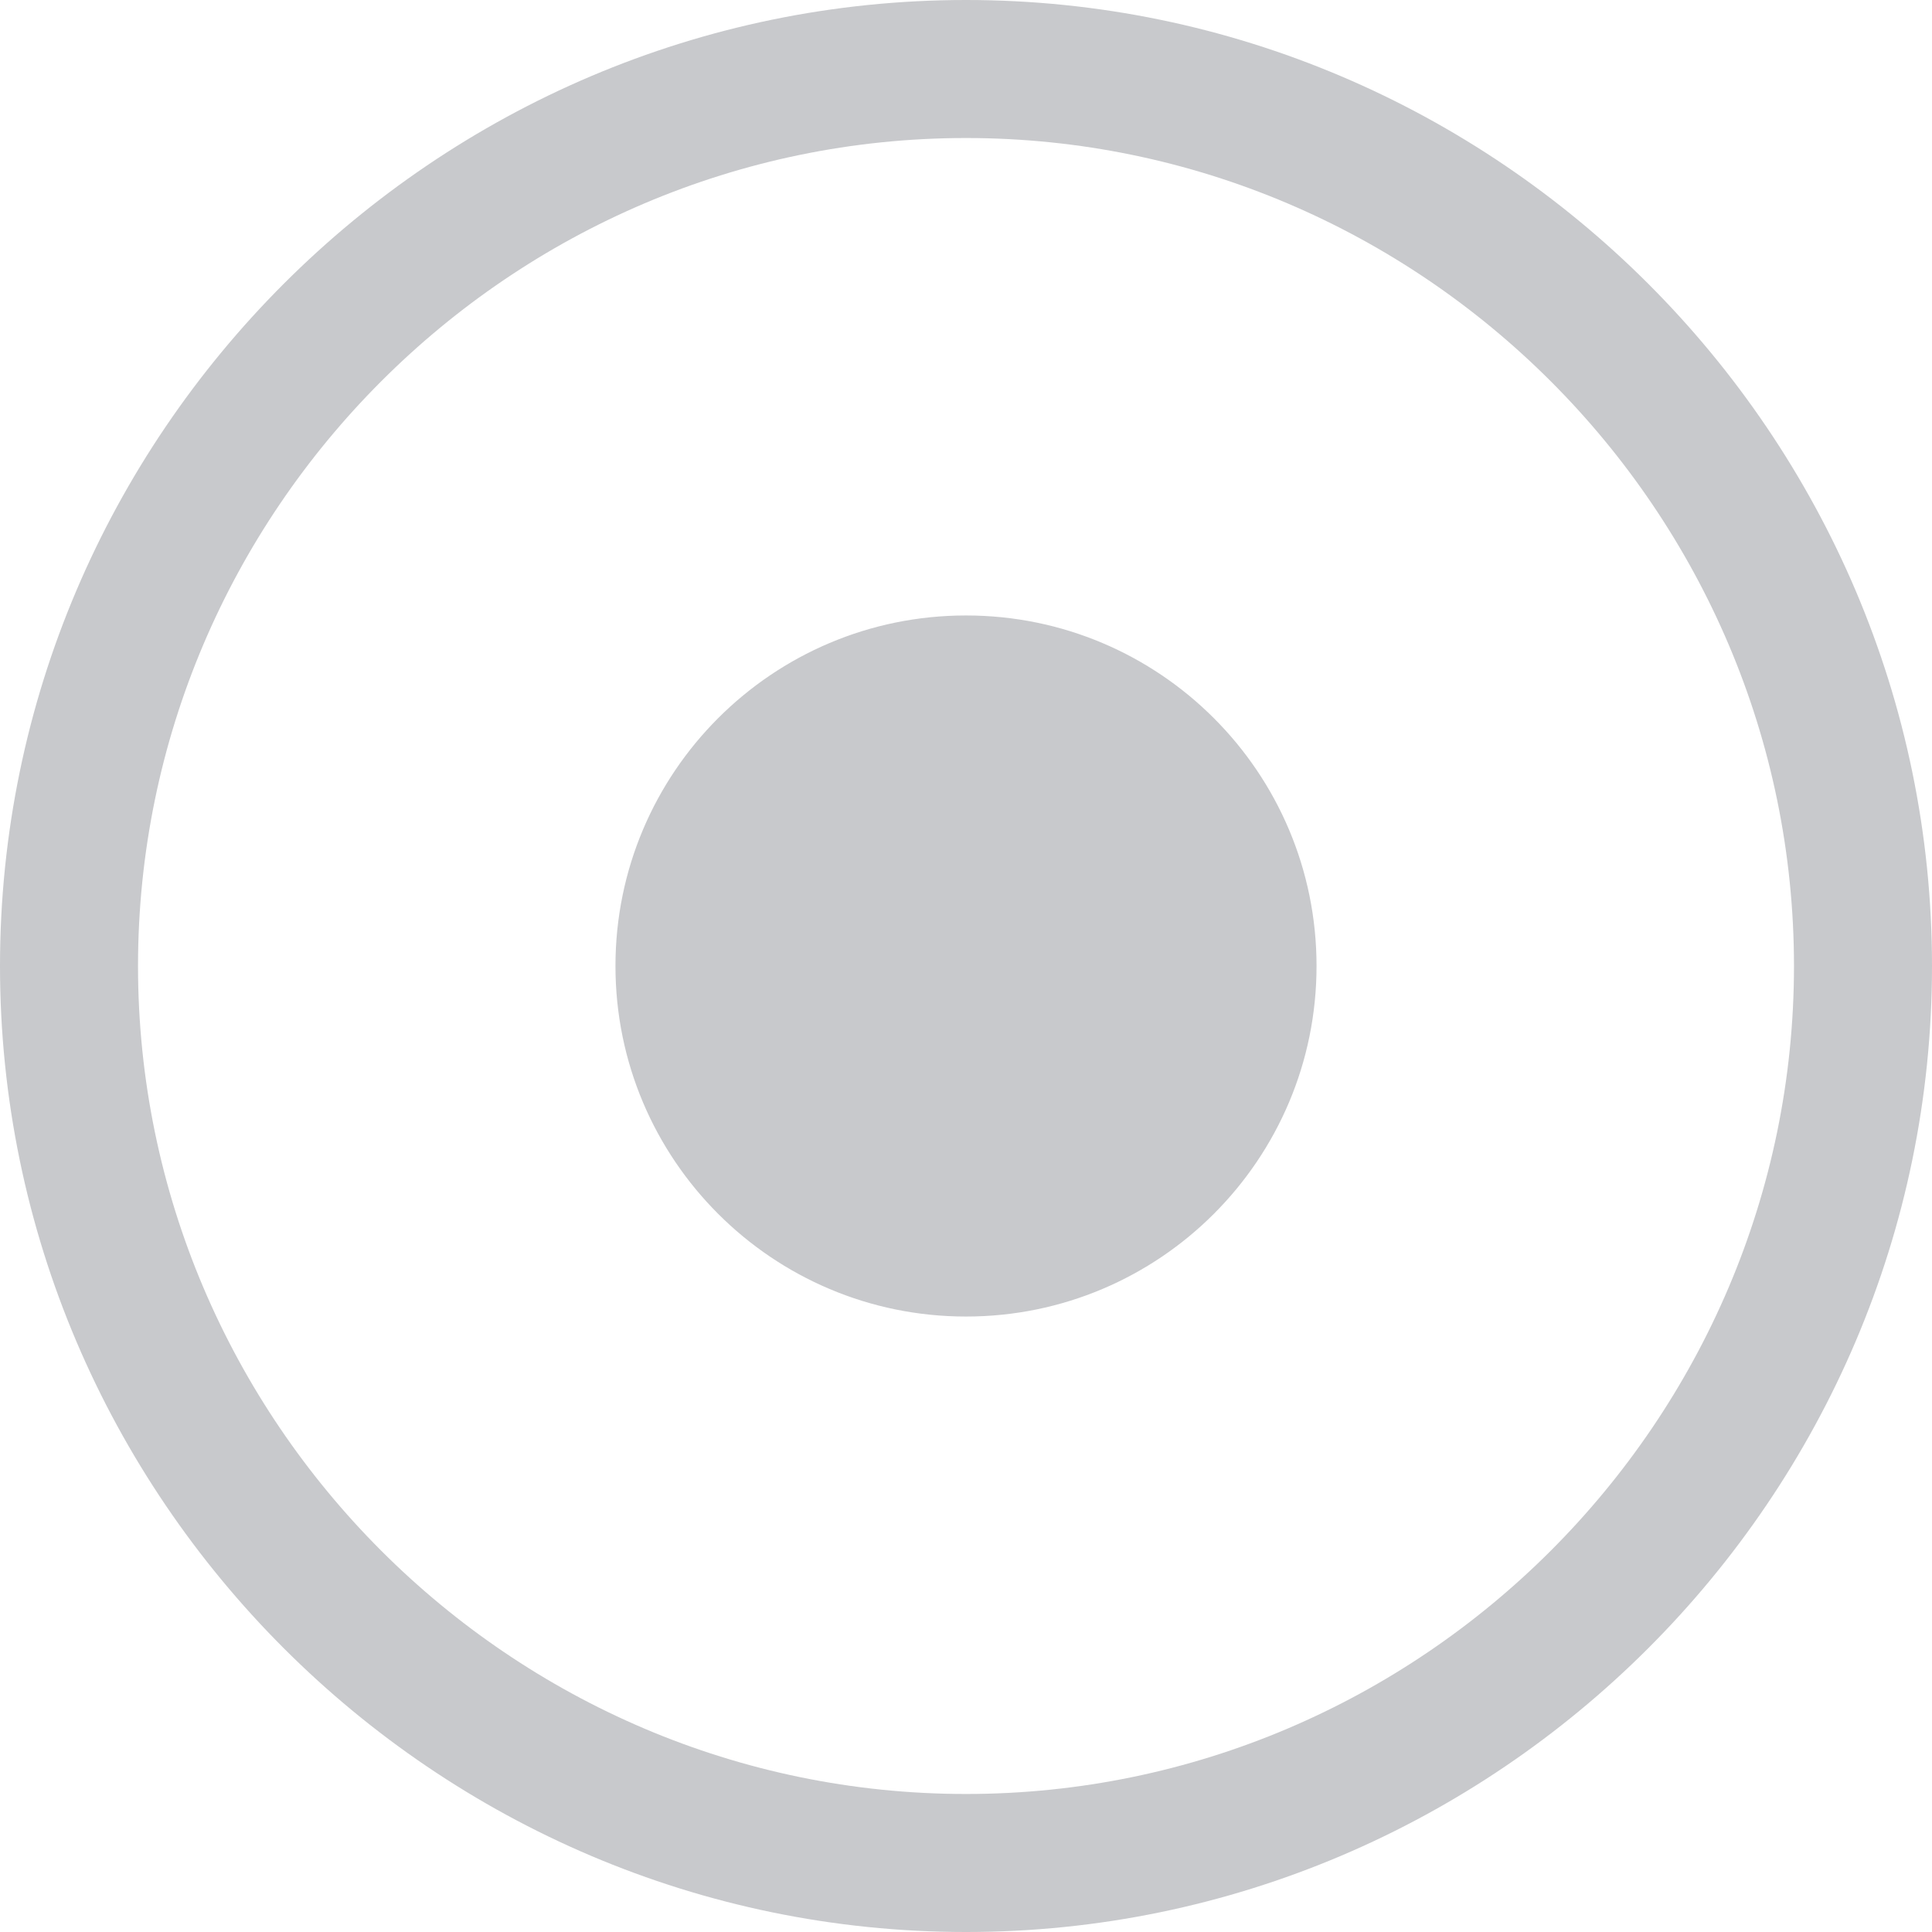 ﻿<?xml version="1.0" encoding="utf-8"?>
<svg version="1.1" xmlns:xlink="http://www.w3.org/1999/xlink" width="16px" height="16px" xmlns="http://www.w3.org/2000/svg">
  <g transform="matrix(1 0 0 1 -16 -721 )">
    <path d="M 0 8  C 0 12.4  3.6 16  8 16  C 12.4 16  16 12.4  16 8  C 16 3.6  12.4 0  8 0  C 3.6 0  0 3.6  0 8  Z M 1.143 8  C 1.143 4.229  4.229 1.143  8 1.143  C 11.771 1.143  14.857 4.229  14.857 8  C 14.857 11.771  11.771 14.857  8 14.857  C 4.229 14.857  1.143 11.771  1.143 8  Z M 10.903 8  C 10.903 6.397  9.603 5.097  8 5.097  C 6.397 5.097  5.097 6.397  5.097 8  C 5.097 9.603  6.397 10.903  8 10.903  C 9.603 10.903  10.903 9.603  10.903 8  Z " fill-rule="nonzero" fill="#c8c9cc" stroke="none" transform="matrix(1 0 0 1 16 721 )" />
  </g>
</svg>